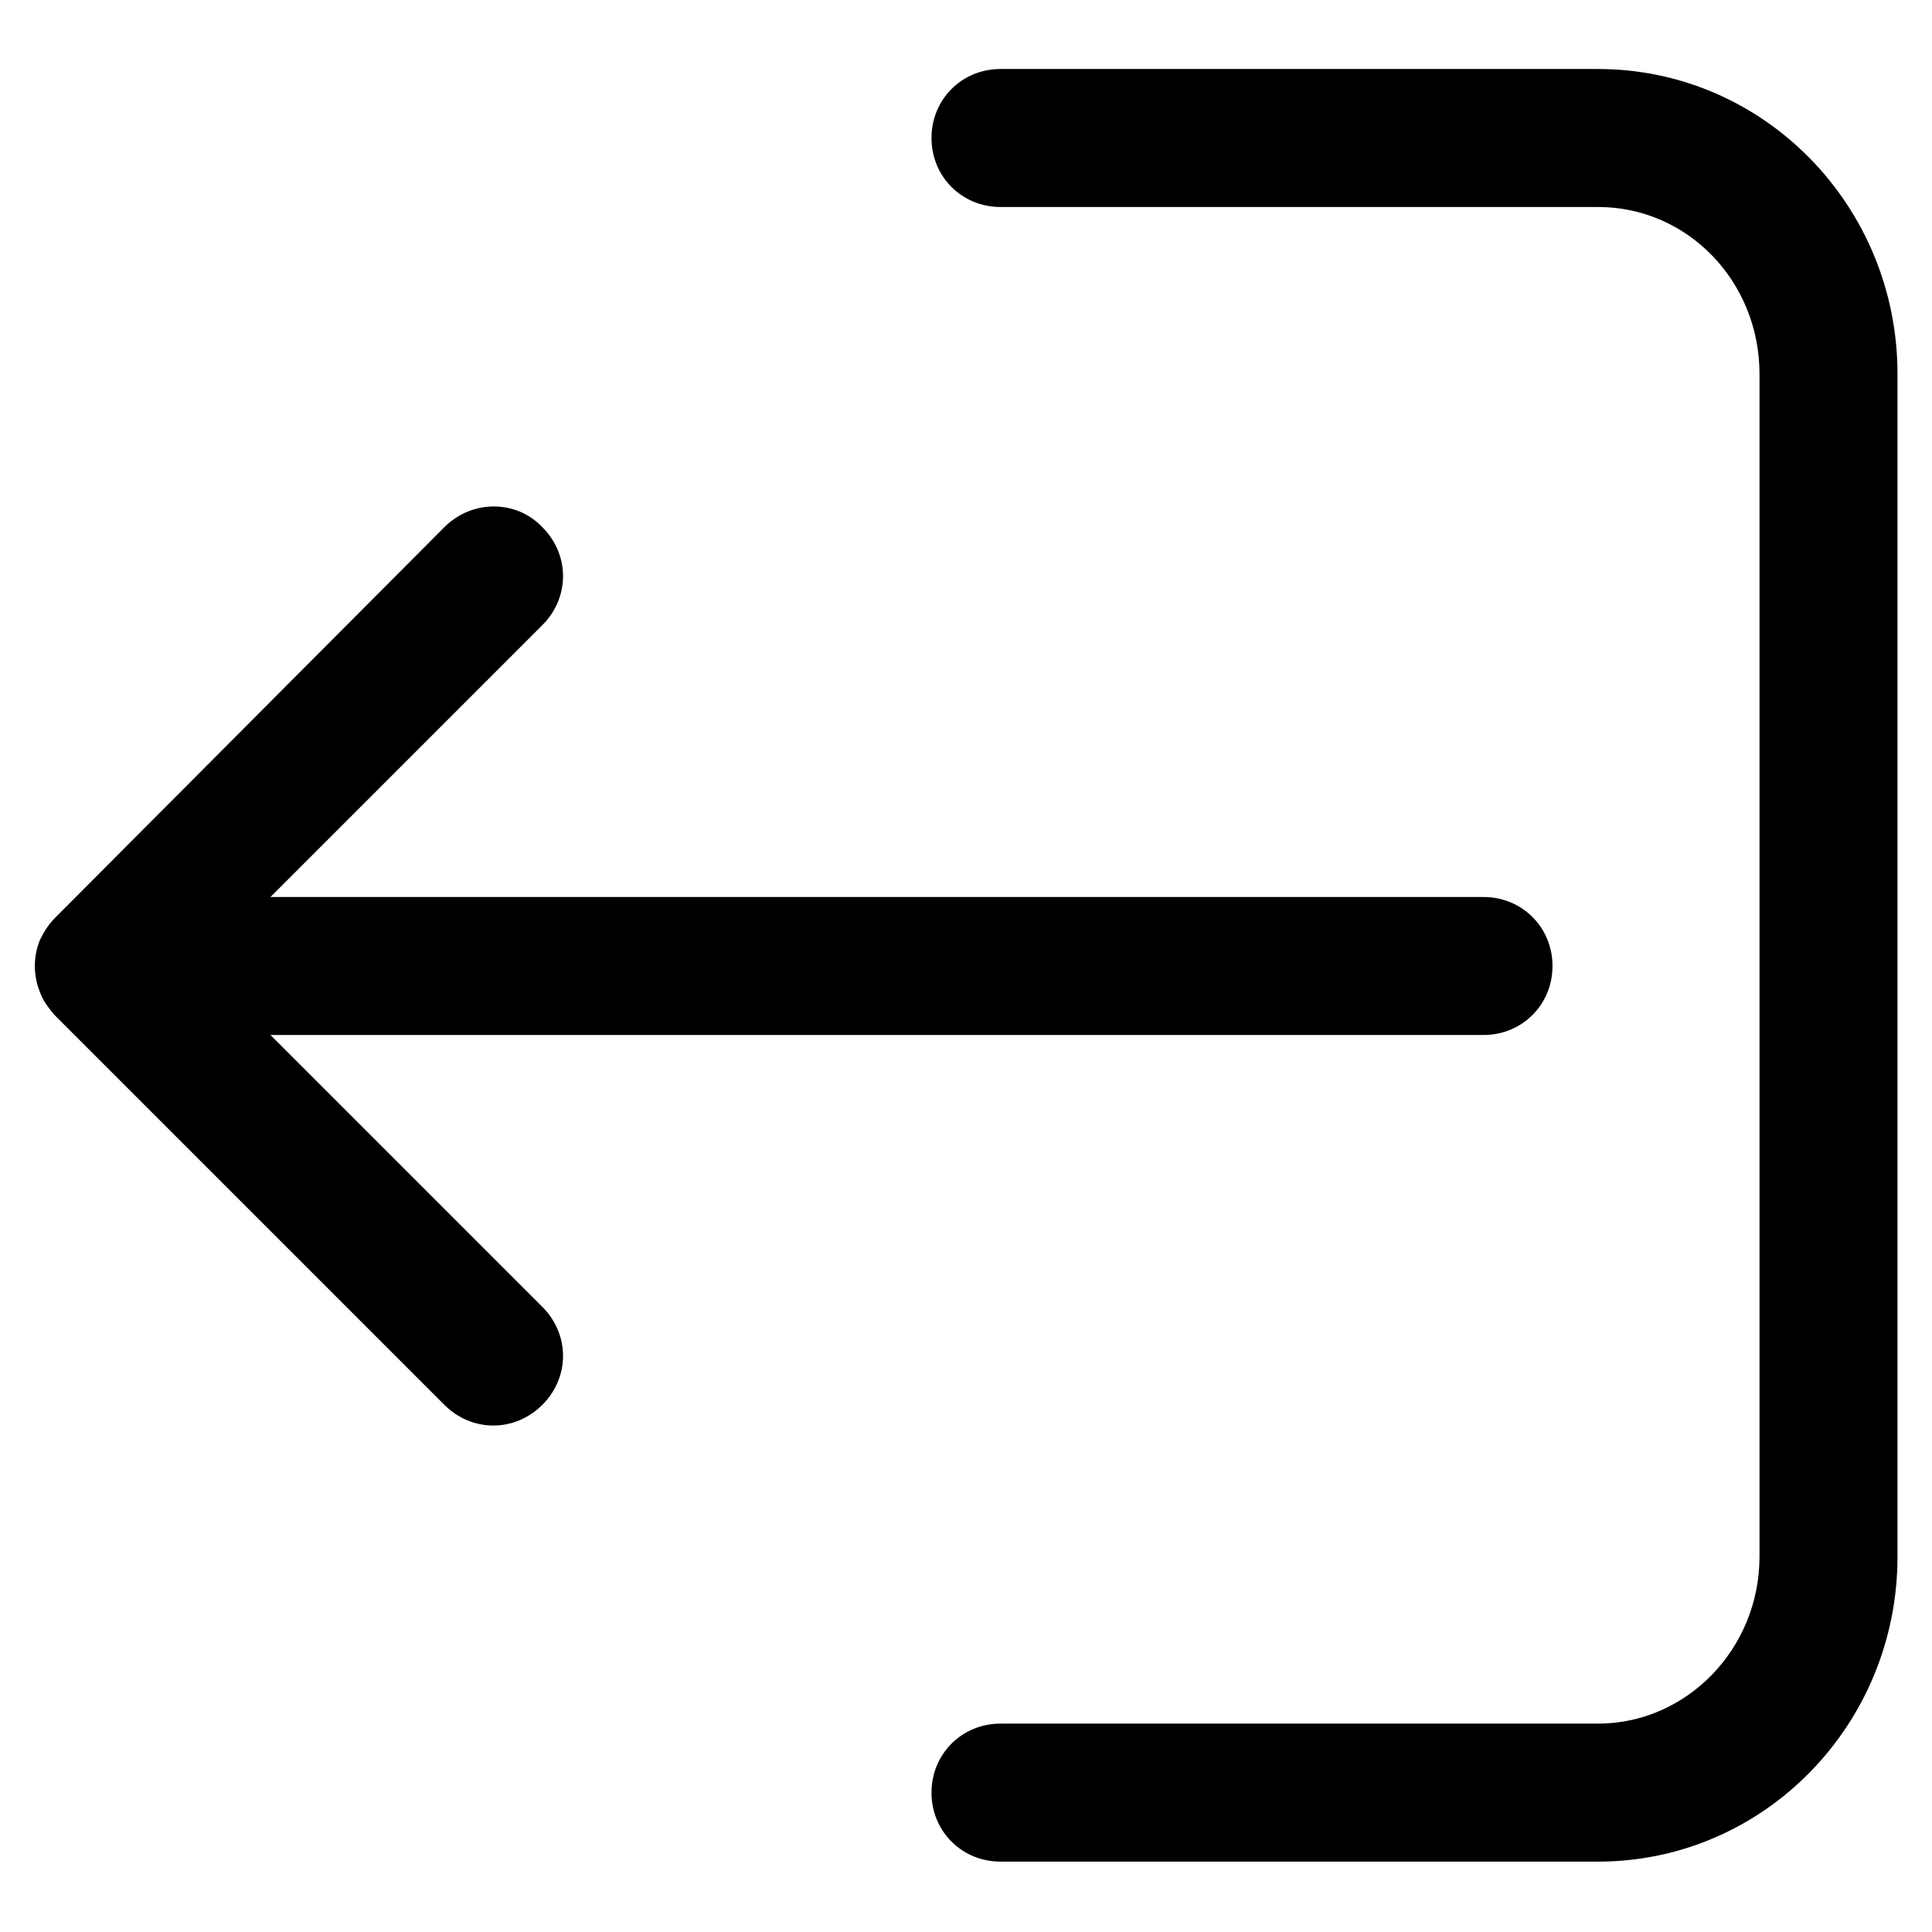 <?xml version="1.0" encoding="utf-8"?>
<!-- Generator: Adobe Illustrator 24.0.1, SVG Export Plug-In . SVG Version: 6.00 Build 0)  -->
<svg version="1.1" id="图层_1" xmlns="http://www.w3.org/2000/svg" xmlns:xlink="http://www.w3.org/1999/xlink" x="0px" y="0px"
	 viewBox="0 0 14 14" style="enable-background:new 0 0 14 14;" xml:space="preserve">
<style type="text/css">
	.st0{display:none;}
	.st1{display:inline;}
</style>
<g>
	<g>
		<path d="M13.75,2.71v8.57c0,1.22-0.97,2.21-2.17,2.21H7.25c-0.28,0-0.5-0.22-0.5-0.5s0.22-0.5,0.5-0.5h4.33
			c0.64,0,1.17-0.54,1.17-1.21V2.71c0-0.67-0.52-1.21-1.17-1.21H7.25c-0.28,0-0.5-0.22-0.5-0.5s0.22-0.5,0.5-0.5h4.33
			C12.78,0.5,13.75,1.49,13.75,2.71z"/>
	</g>
	<g>
		<path d="M3.22,3.82L0.4,6.65c-0.05,0.05-0.08,0.1-0.11,0.16c-0.05,0.12-0.05,0.26,0,0.38C0.31,7.25,0.35,7.3,0.39,7.35
			c0,0,0,0,0,0l2.83,2.83c0.2,0.2,0.51,0.2,0.71,0s0.2-0.51,0-0.71L1.96,7.5h8.79c0.28,0,0.5-0.22,0.5-0.5s-0.22-0.5-0.5-0.5H1.96
			l1.97-1.97c0.2-0.2,0.2-0.51,0-0.71C3.74,3.62,3.42,3.62,3.22,3.82z"/>
	</g>
</g>
<g class="st0">
	<path class="st1" d="M13.5,3h-13C0.22,3,0,2.78,0,2.5v0C0,2.22,0.22,2,0.5,2h13C13.78,2,14,2.22,14,2.5v0C14,2.78,13.78,3,13.5,3z"
		/>
	<g class="st1">
		<path d="M11,3v9c0,0.55-0.45,1-1,1H4c-0.55,0-1-0.45-1-1V3H11 M12,2H2v10c0,1.1,0.9,2,2,2h6c1.1,0,2-0.9,2-2V2L12,2z"/>
	</g>
	<g class="st1">
		<polygon points="9,5 8,5 8,11 9,11 9,5 		"/>
	</g>
	<g class="st1">
		<polygon points="6,5 5,5 5,11 6,11 6,5 		"/>
	</g>
	<path class="st1" d="M5.28,2C5.63,1.41,6.26,1,7,1s1.37,0.41,1.72,1h1.09C9.4,0.84,8.3,0,7,0S4.6,0.84,4.18,2H5.28z"/>
</g>
<g class="st0">
	<g class="st1">
		<path d="M13.5,13h-13C0.22,13,0,13.22,0,13.5S0.22,14,0.5,14h13c0.28,0,0.5-0.22,0.5-0.5S13.78,13,13.5,13L13.5,13z"/>
	</g>
	<g class="st1">
		<path d="M5.88,1C6.5,1,7,1.5,7,2.12V13H2V2.12C2,1.5,2.5,1,3.12,1H5.88 M5.88,0H3.12C1.95,0,1,0.95,1,2.12V14h7V2.12
			C8,0.95,7.05,0,5.88,0L5.88,0z"/>
	</g>
	<g class="st1">
		<path d="M10.81,6C11.47,6,12,6.53,12,7.19V13H8V6H10.81 M10.81,5H7v9h6V7.19C13,5.98,12.02,5,10.81,5L10.81,5z"/>
	</g>
	<g class="st1">
		<path d="M5,4v1H4V4H5 M5,3H4C3.45,3,3,3.45,3,4v2h3V4C6,3.45,5.55,3,5,3L5,3z"/>
	</g>
	<g class="st1">
		<path d="M5,9v1H4V9H5 M5,8H4C3.45,8,3,8.45,3,9v2h3V9C6,8.45,5.55,8,5,8L5,8z"/>
	</g>
</g>
</svg>
